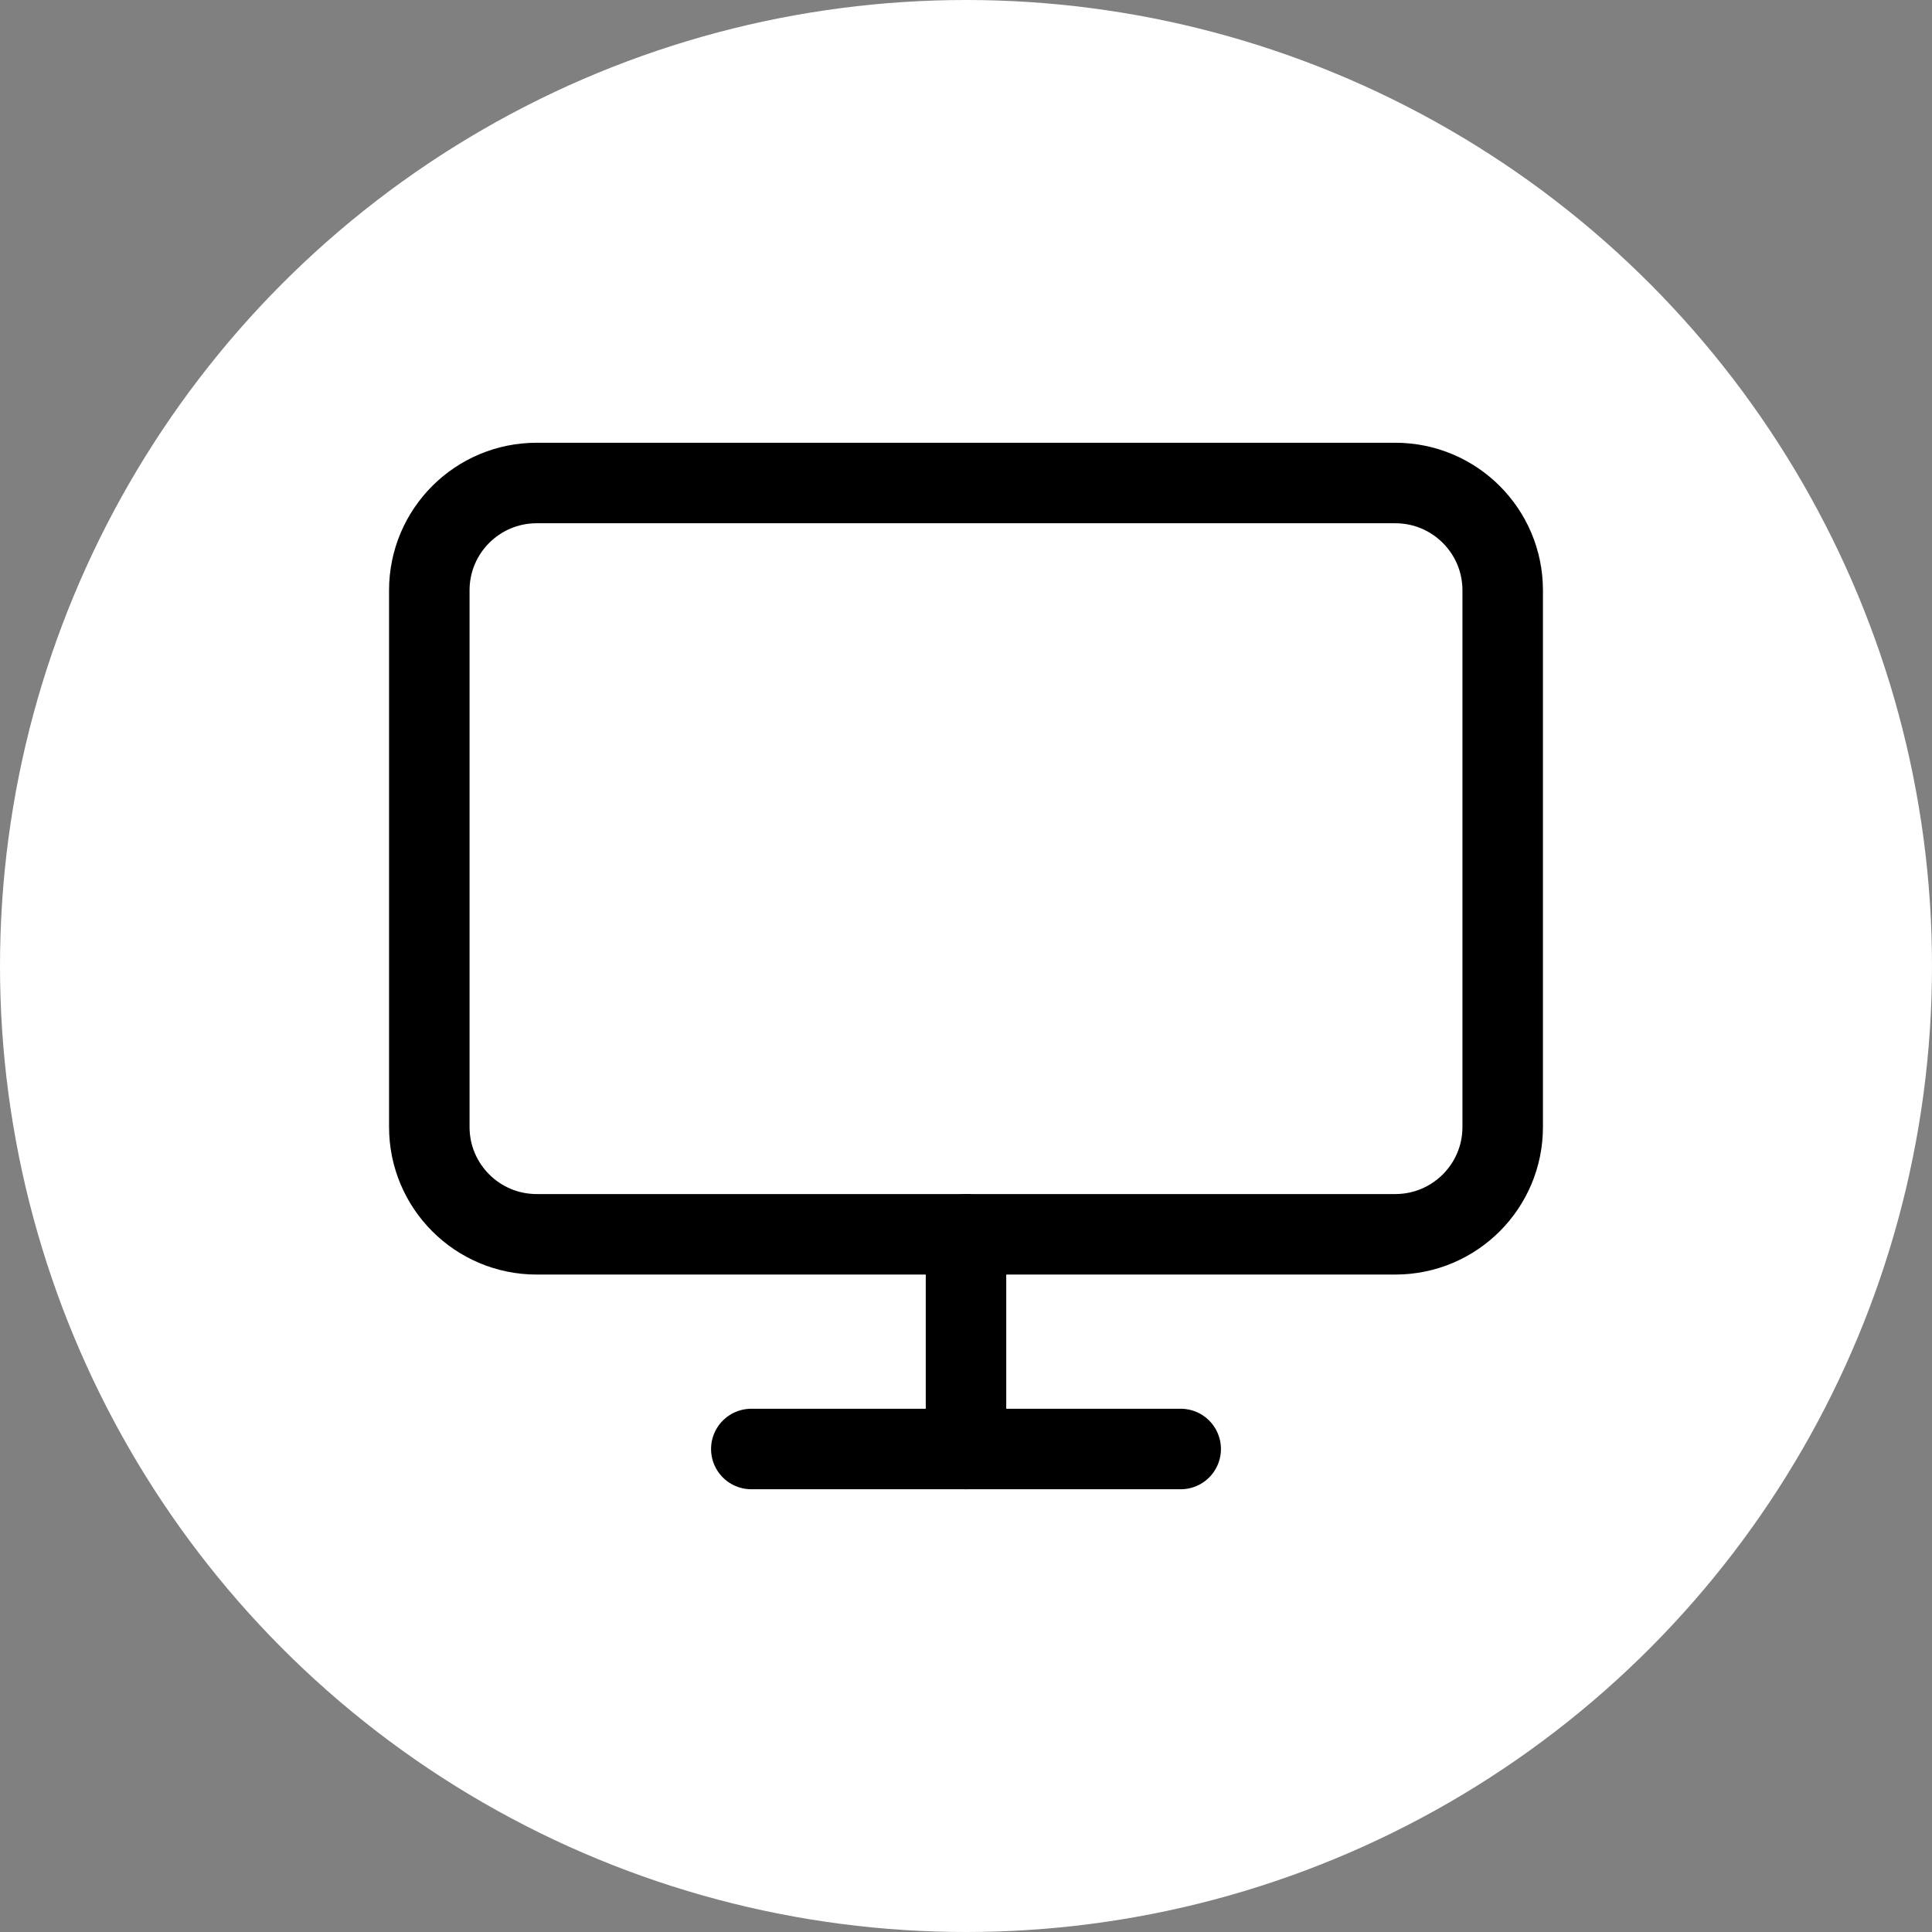 <svg width="24" height="24" viewBox="0 0 24 24" fill="none" xmlns="http://www.w3.org/2000/svg">
<rect x="0" y="0" width="24" height="24" fill="#808080" stroke="none"/>
<circle cx="12" cy="12" r="12" fill="white"/>
<path d="M17.333 6H6.667C5.93 6 5.333 6.597 5.333 7.333V14C5.333 14.736 5.93 15.333 6.667 15.333H17.333C18.07 15.333 18.667 14.736 18.667 14V7.333C18.667 6.597 18.07 6 17.333 6Z" stroke="black" stroke-linecap="round" stroke-linejoin="round"/>
<path d="M9.333 18H14.667" stroke="black" stroke-linecap="round" stroke-linejoin="round"/>
<path d="M12 15.333V18" stroke="black" stroke-linecap="round" stroke-linejoin="round"/>
</svg>
